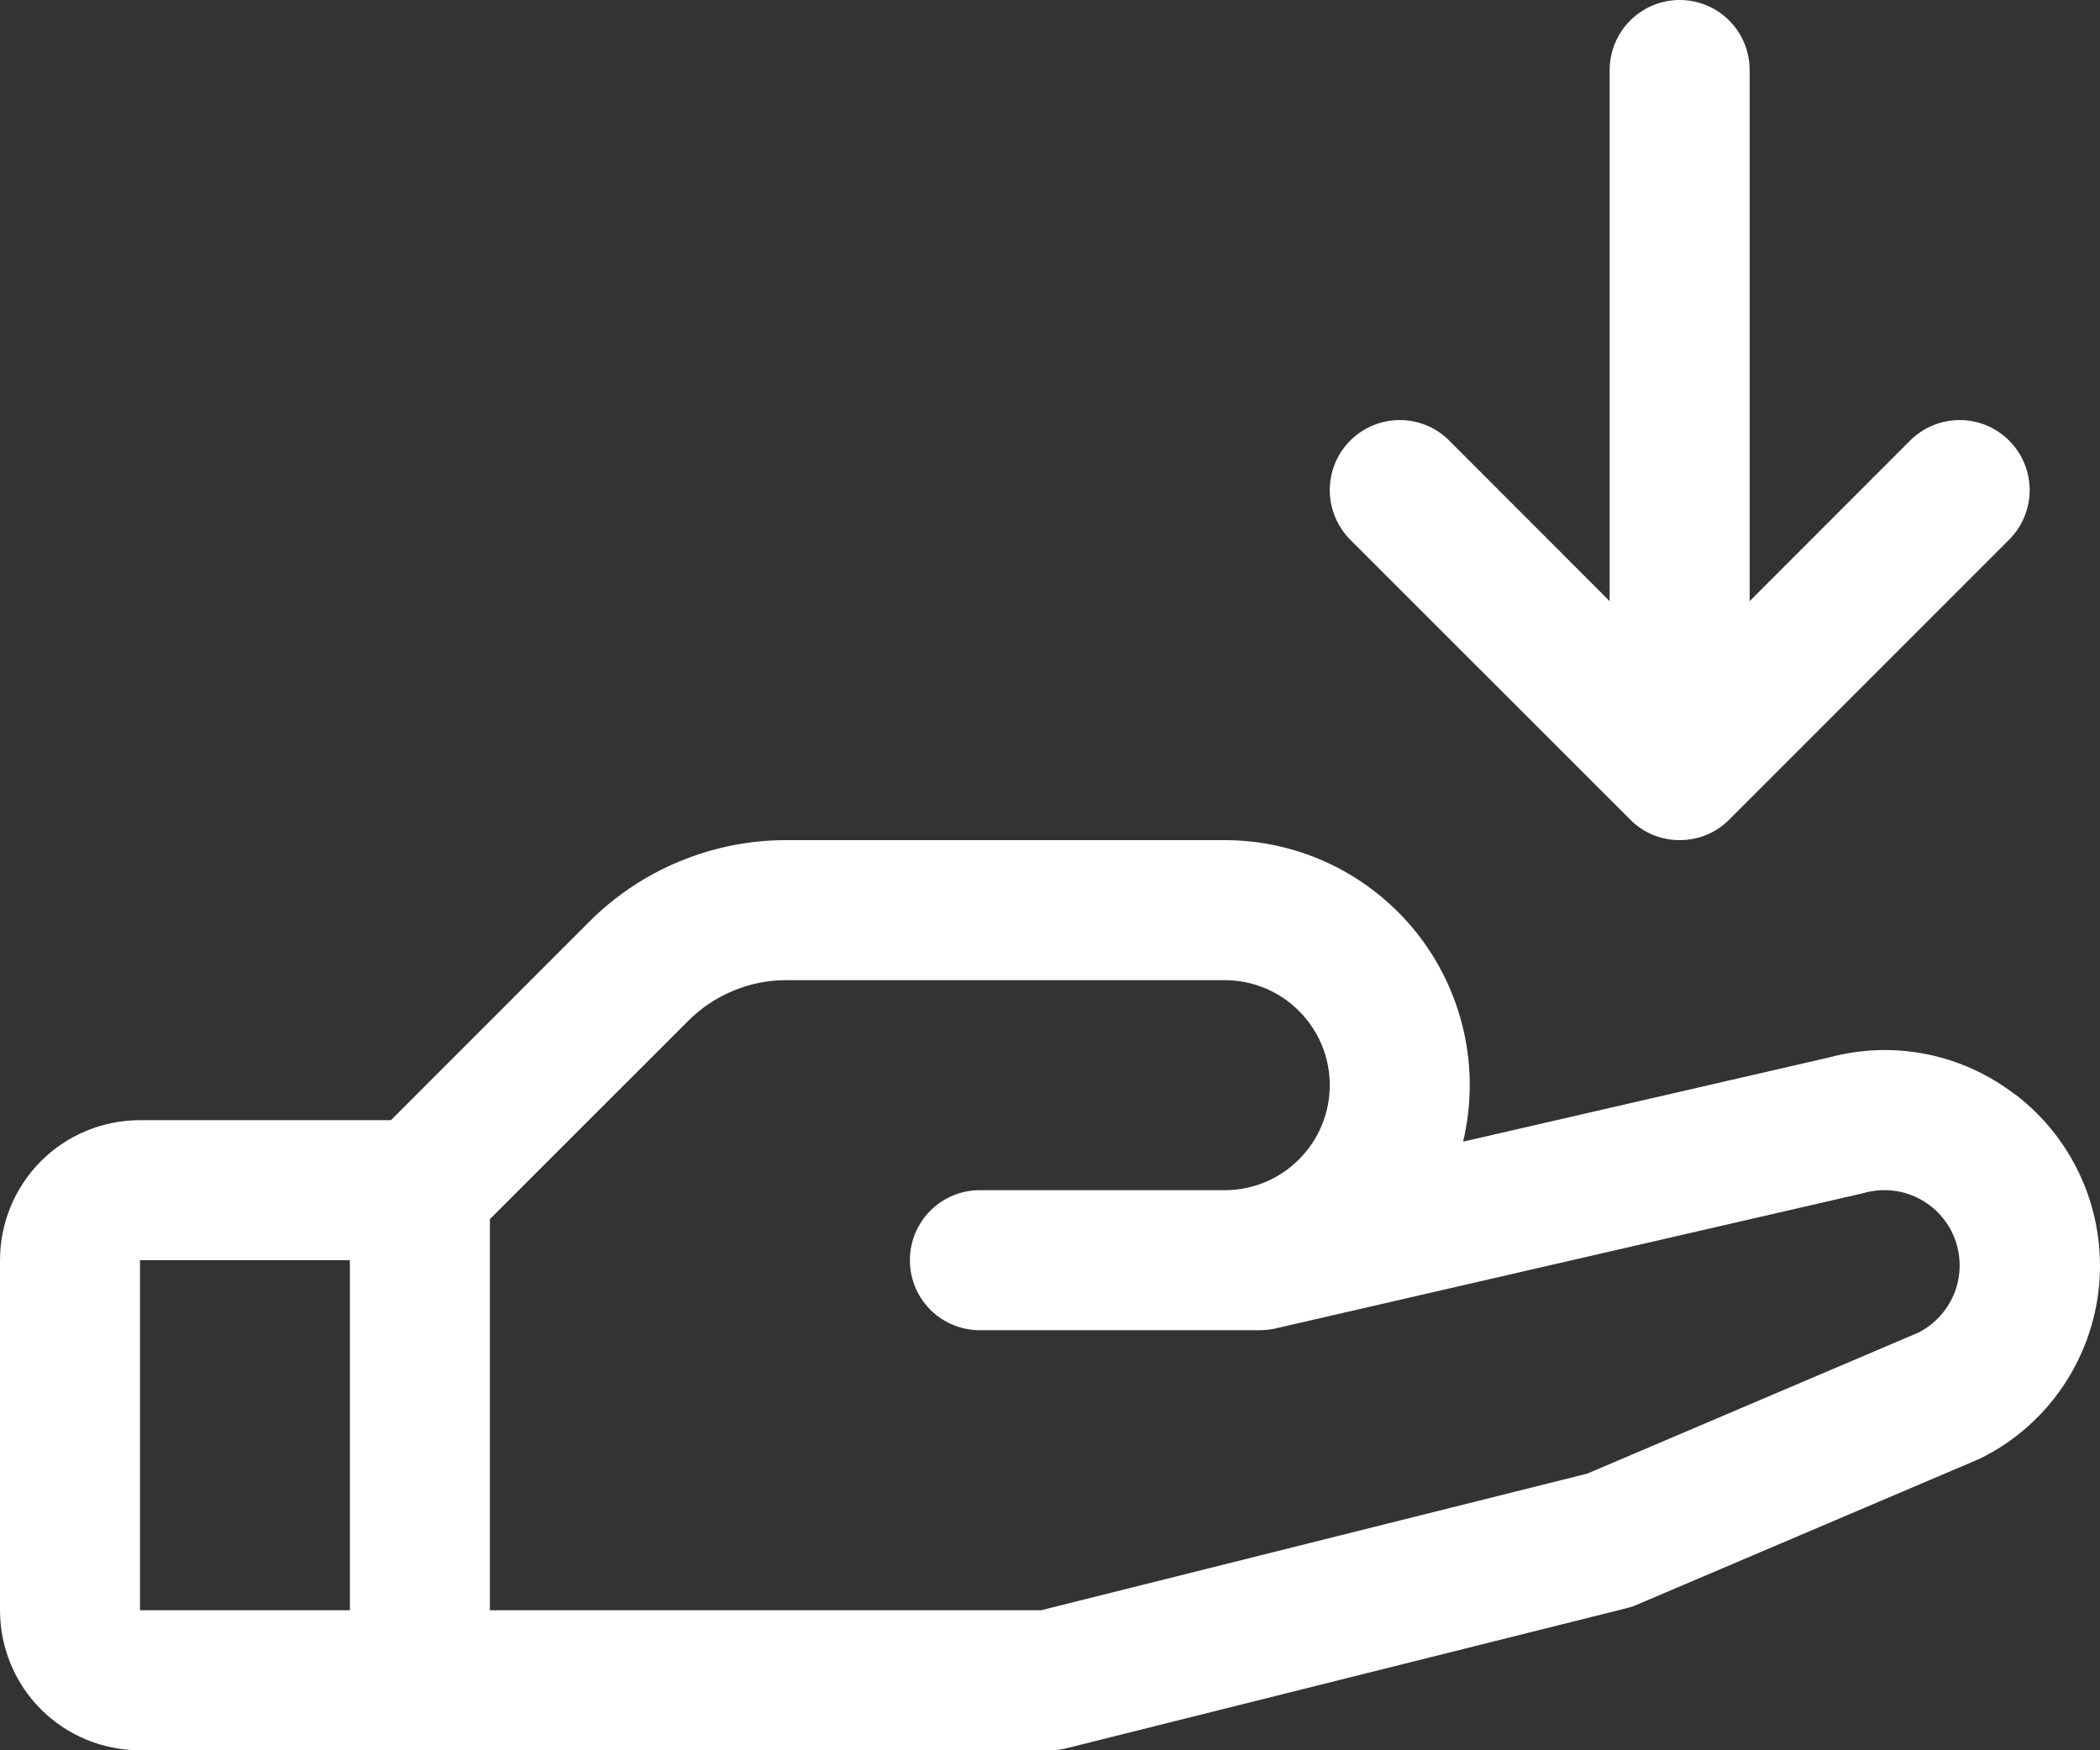 <svg width="18" height="15" viewBox="0 0 18 15" fill="none" xmlns="http://www.w3.org/2000/svg">
  <rect x="0" y="0" width="18" height="15" fill="#333333" stroke="none"/>
  <path d="M17.272 9.38C17.048 9.208 16.789 9.089 16.512 9.034C16.236 8.979 15.951 8.989 15.679 9.062L12.541 9.784C12.614 9.475 12.617 9.154 12.548 8.845C12.479 8.536 12.342 8.246 12.145 7.997C11.948 7.749 11.698 7.548 11.413 7.41C11.128 7.272 10.815 7.2 10.498 7.2H6.744C6.429 7.199 6.117 7.261 5.825 7.382C5.534 7.502 5.27 7.679 5.047 7.903L3.351 9.6H1.2C0.882 9.6 0.576 9.726 0.351 9.951C0.126 10.177 0 10.482 0 10.8L0 13.8C0 14.118 0.126 14.424 0.351 14.649C0.576 14.874 0.882 15 1.2 15H8.998C9.047 15 9.096 14.994 9.144 14.982L13.943 13.782C13.973 13.775 14.003 13.765 14.032 13.752L16.947 12.511L16.98 12.496C17.26 12.357 17.5 12.148 17.677 11.889C17.854 11.631 17.962 11.332 17.992 11.02C18.021 10.708 17.971 10.394 17.845 10.107C17.72 9.82 17.523 9.57 17.275 9.38H17.272ZM1.2 10.8H2.999V13.8H1.2V10.8ZM16.454 11.416L13.605 12.629L8.923 13.8H4.199V10.448L5.896 8.752C6.007 8.64 6.139 8.551 6.285 8.491C6.431 8.43 6.587 8.399 6.744 8.4H10.498C10.737 8.4 10.966 8.495 11.134 8.664C11.303 8.832 11.398 9.061 11.398 9.3C11.398 9.539 11.303 9.768 11.134 9.936C10.966 10.105 10.737 10.2 10.498 10.2H8.398C8.239 10.2 8.087 10.263 7.974 10.376C7.862 10.488 7.799 10.641 7.799 10.8C7.799 10.959 7.862 11.112 7.974 11.224C8.087 11.337 8.239 11.4 8.398 11.4H10.798C10.843 11.4 10.888 11.395 10.932 11.385L15.956 10.229L15.98 10.223C16.133 10.181 16.297 10.196 16.439 10.267C16.582 10.338 16.693 10.459 16.752 10.607C16.81 10.755 16.812 10.92 16.757 11.069C16.701 11.218 16.593 11.342 16.452 11.416H16.454ZM11.573 4.625C11.461 4.512 11.398 4.359 11.398 4.2C11.398 4.041 11.461 3.888 11.573 3.776C11.686 3.663 11.839 3.6 11.998 3.6C12.157 3.6 12.31 3.663 12.422 3.776L13.797 5.152V0.6C13.797 0.441 13.861 0.288 13.973 0.176C14.086 0.063 14.238 0 14.397 0C14.556 0 14.709 0.063 14.822 0.176C14.934 0.288 14.997 0.441 14.997 0.6V5.152L16.372 3.776C16.485 3.663 16.638 3.6 16.797 3.6C16.956 3.6 17.109 3.663 17.221 3.776C17.334 3.888 17.397 4.041 17.397 4.2C17.397 4.359 17.334 4.512 17.221 4.625L14.822 7.024C14.766 7.08 14.7 7.125 14.627 7.155C14.554 7.185 14.476 7.2 14.397 7.2C14.319 7.2 14.241 7.185 14.168 7.155C14.095 7.125 14.029 7.08 13.973 7.024L11.573 4.625Z" fill="white" />
</svg>